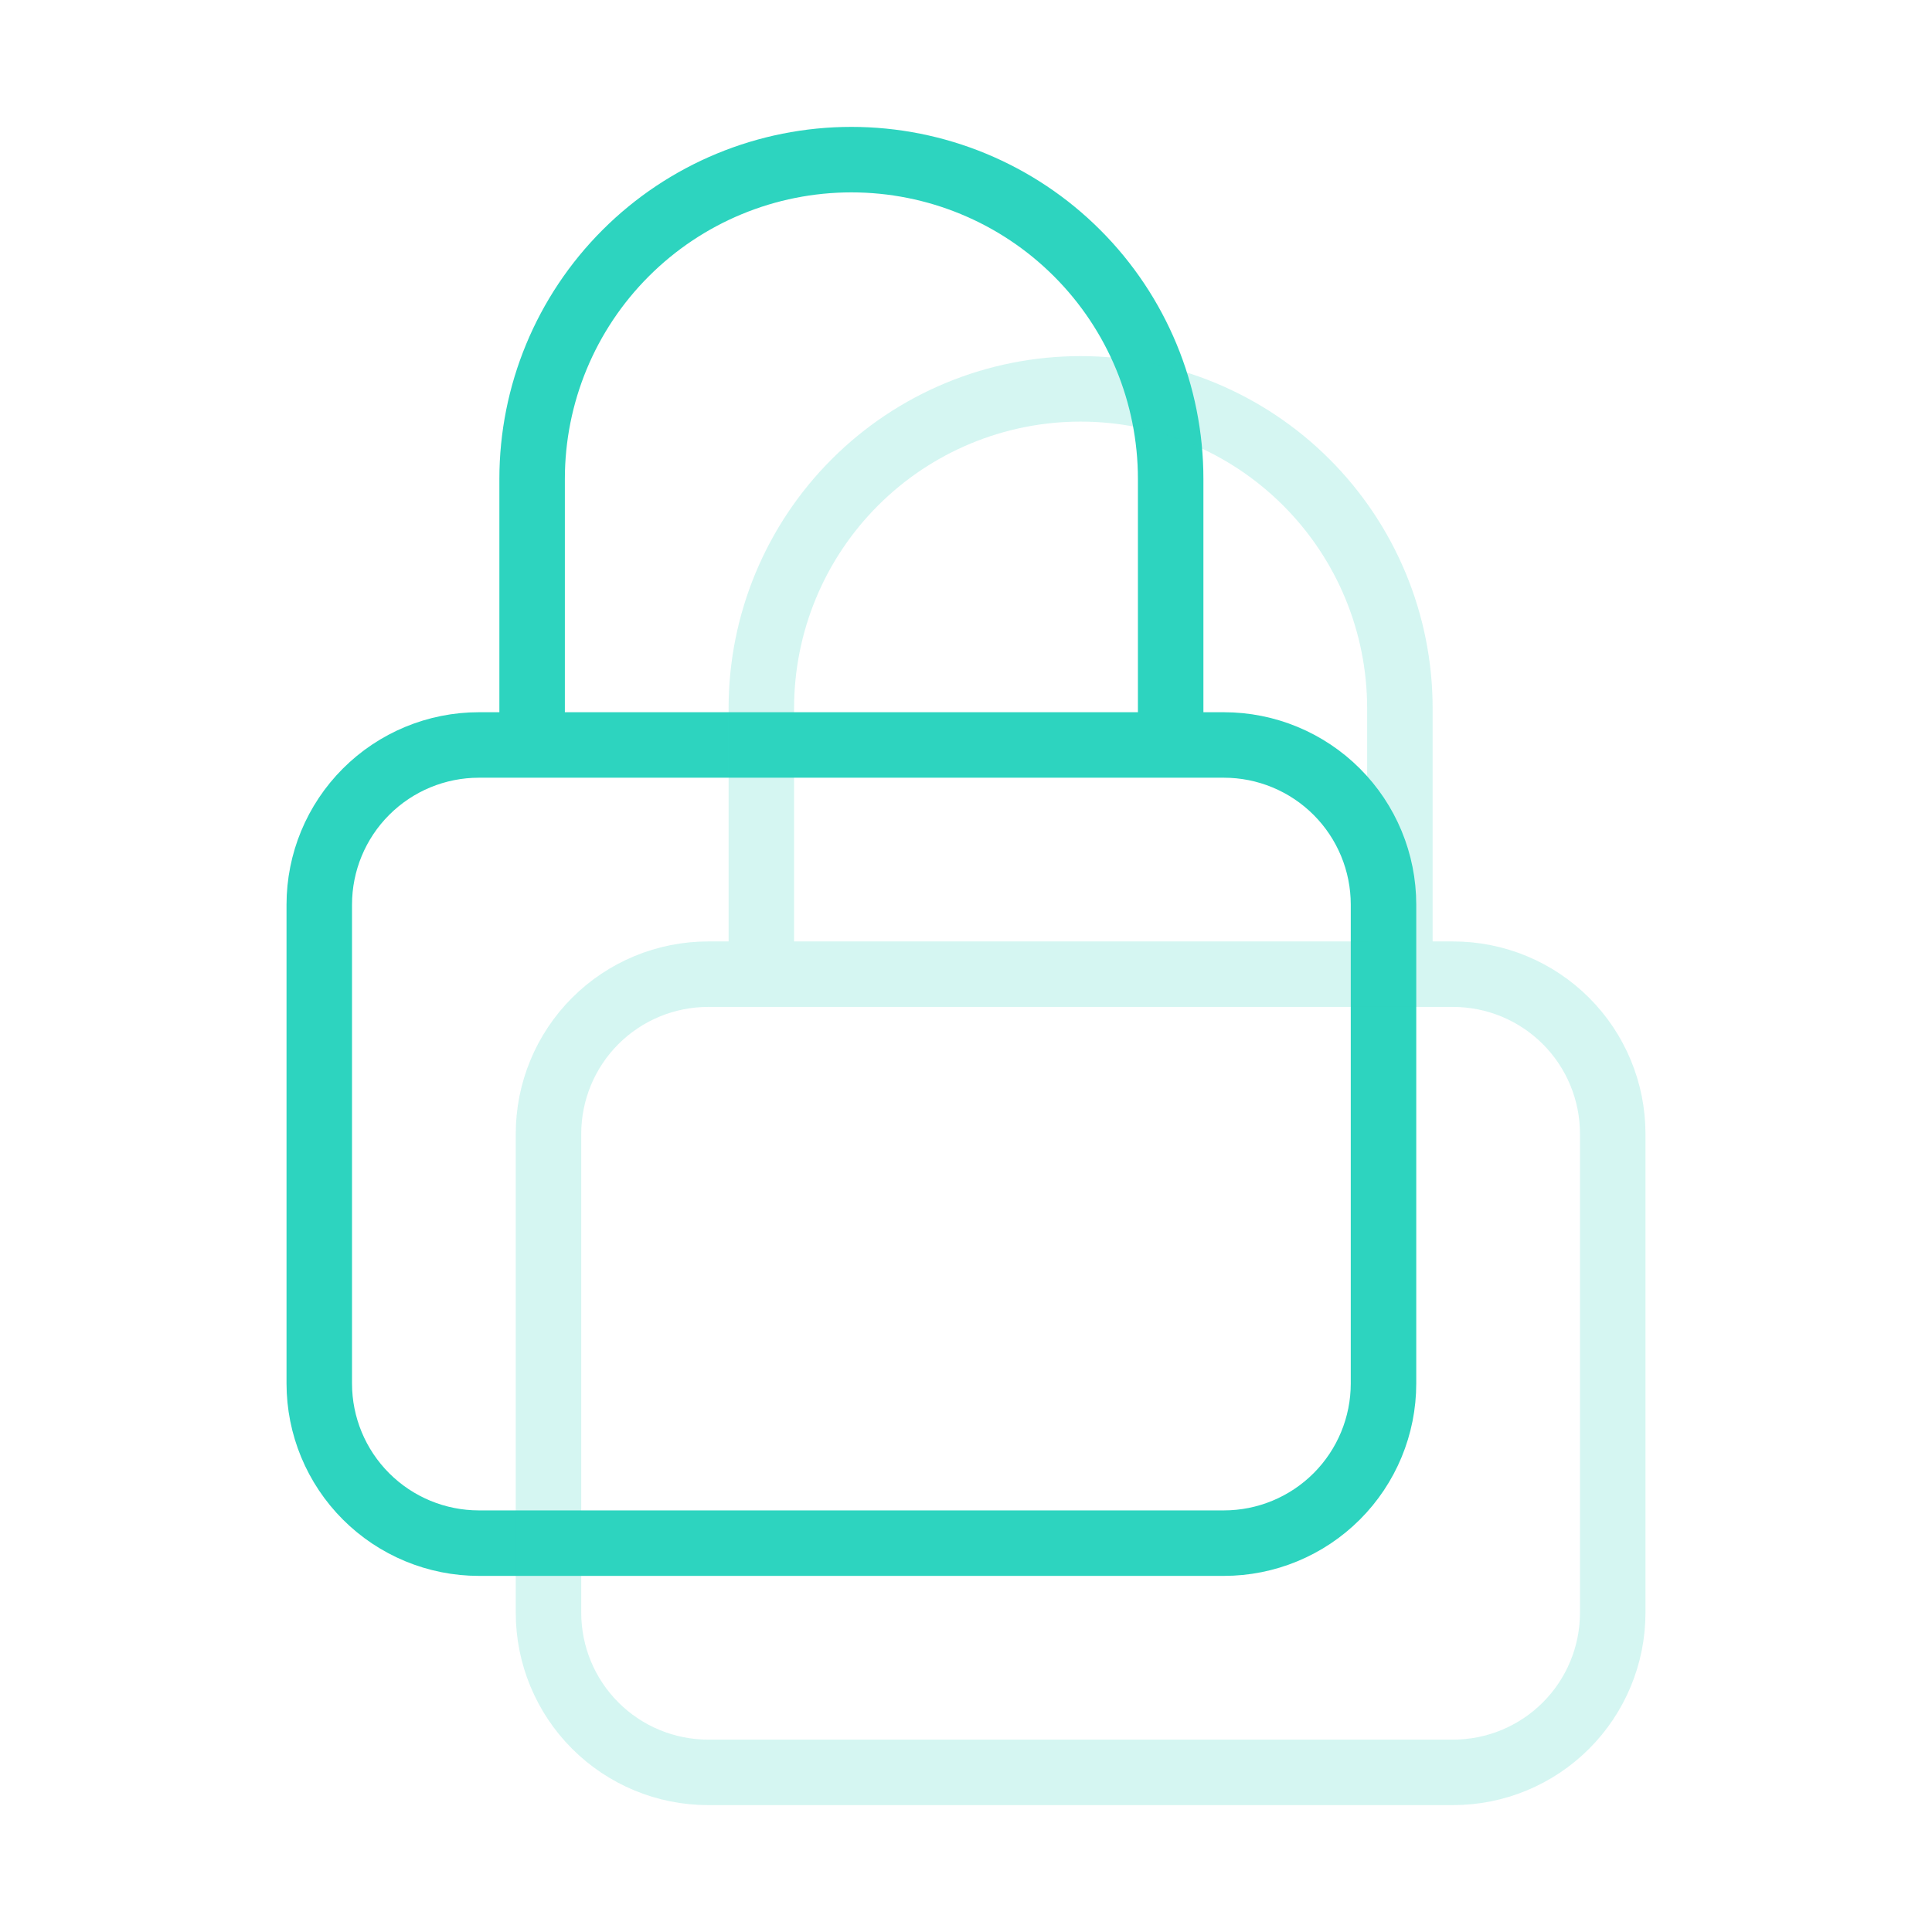 <svg width="59" height="59" viewBox="0 0 59 59" fill="none" xmlns="http://www.w3.org/2000/svg">
<path d="M35.75 22.75V14.625C35.75 12.039 34.723 9.559 32.894 7.731C31.066 5.902 28.586 4.875 26 4.875C23.414 4.875 20.934 5.902 19.106 7.731C17.277 9.559 16.25 12.039 16.25 14.625V22.75M14.625 47.125H37.375C38.668 47.125 39.908 46.611 40.822 45.697C41.736 44.783 42.25 43.543 42.25 42.25V27.625C42.25 26.332 41.736 25.092 40.822 24.178C39.908 23.264 38.668 22.75 37.375 22.75H14.625C13.332 22.75 12.092 23.264 11.178 24.178C10.264 25.092 9.75 26.332 9.75 27.625V42.25C9.75 43.543 10.264 44.783 11.178 45.697C12.092 46.611 13.332 47.125 14.625 47.125Z" stroke="#2DD4BF" stroke-width="2" stroke-linecap="round" stroke-linejoin="round"/>
<path d="M42.75 29.75V21.625C42.75 19.039 41.723 16.559 39.894 14.731C38.066 12.902 35.586 11.875 33 11.875C30.414 11.875 27.934 12.902 26.106 14.731C24.277 16.559 23.25 19.039 23.25 21.625V29.75M21.625 54.125H44.375C45.668 54.125 46.908 53.611 47.822 52.697C48.736 51.783 49.25 50.543 49.25 49.25V34.625C49.25 33.332 48.736 32.092 47.822 31.178C46.908 30.264 45.668 29.75 44.375 29.75H21.625C20.332 29.75 19.092 30.264 18.178 31.178C17.264 32.092 16.75 33.332 16.75 34.625V49.25C16.75 50.543 17.264 51.783 18.178 52.697C19.092 53.611 20.332 54.125 21.625 54.125Z" stroke="#2DD4BF" stroke-opacity="0.2" stroke-width="2" stroke-linecap="round" stroke-linejoin="round"/>
</svg>
